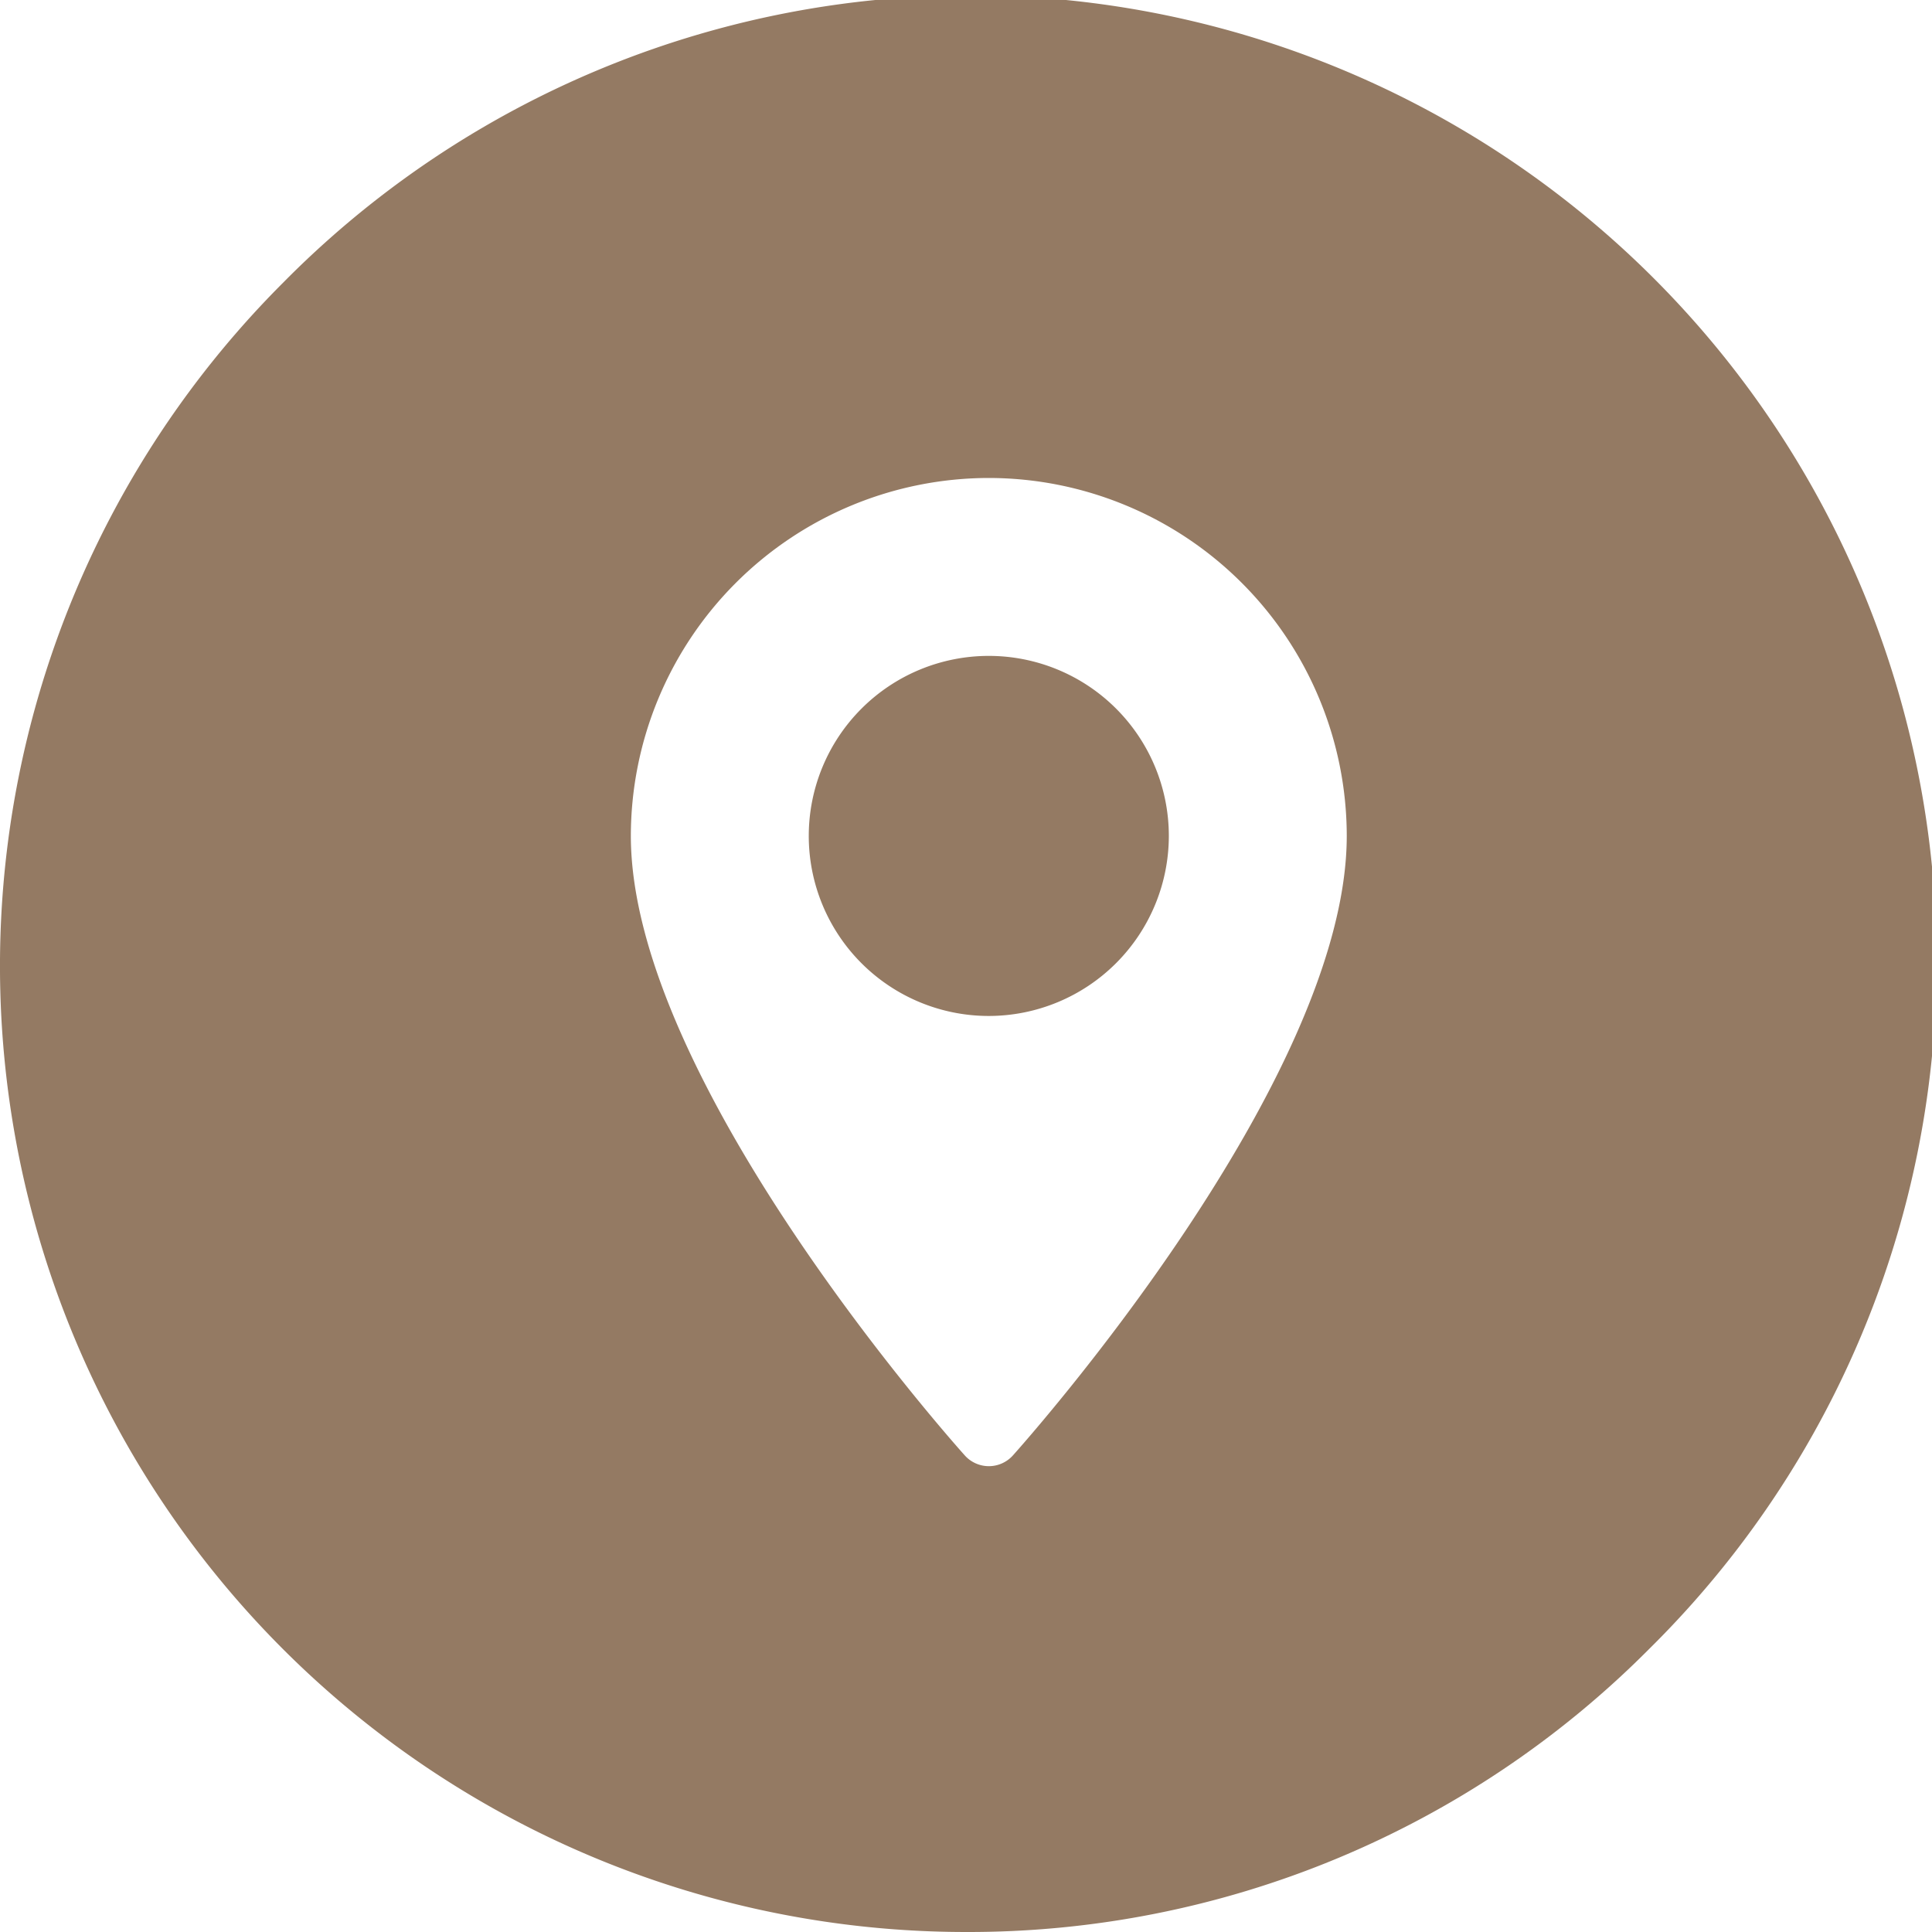 <svg xmlns="http://www.w3.org/2000/svg" width="21.055" height="21.055" viewBox="0 0 21.055 21.055">
  <path id="Subtraction_1" data-name="Subtraction 1" d="M10.527,21.055h0A10.528,10.528,0,0,1,3.082,3.084,10.528,10.528,0,1,1,17.973,17.97,10.457,10.457,0,0,1,10.527,21.055Zm.248-15.846a3.905,3.905,0,0,0-3.9,3.9c0,2.663,3.491,6.587,3.64,6.753a.352.352,0,0,0,.523,0c.149-.166,3.639-4.088,3.639-6.753A3.905,3.905,0,0,0,10.775,5.209Zm0,5.863A1.962,1.962,0,1,1,12.738,9.11,1.964,1.964,0,0,1,10.775,11.072Z" fill="#947a63"/>
</svg>
